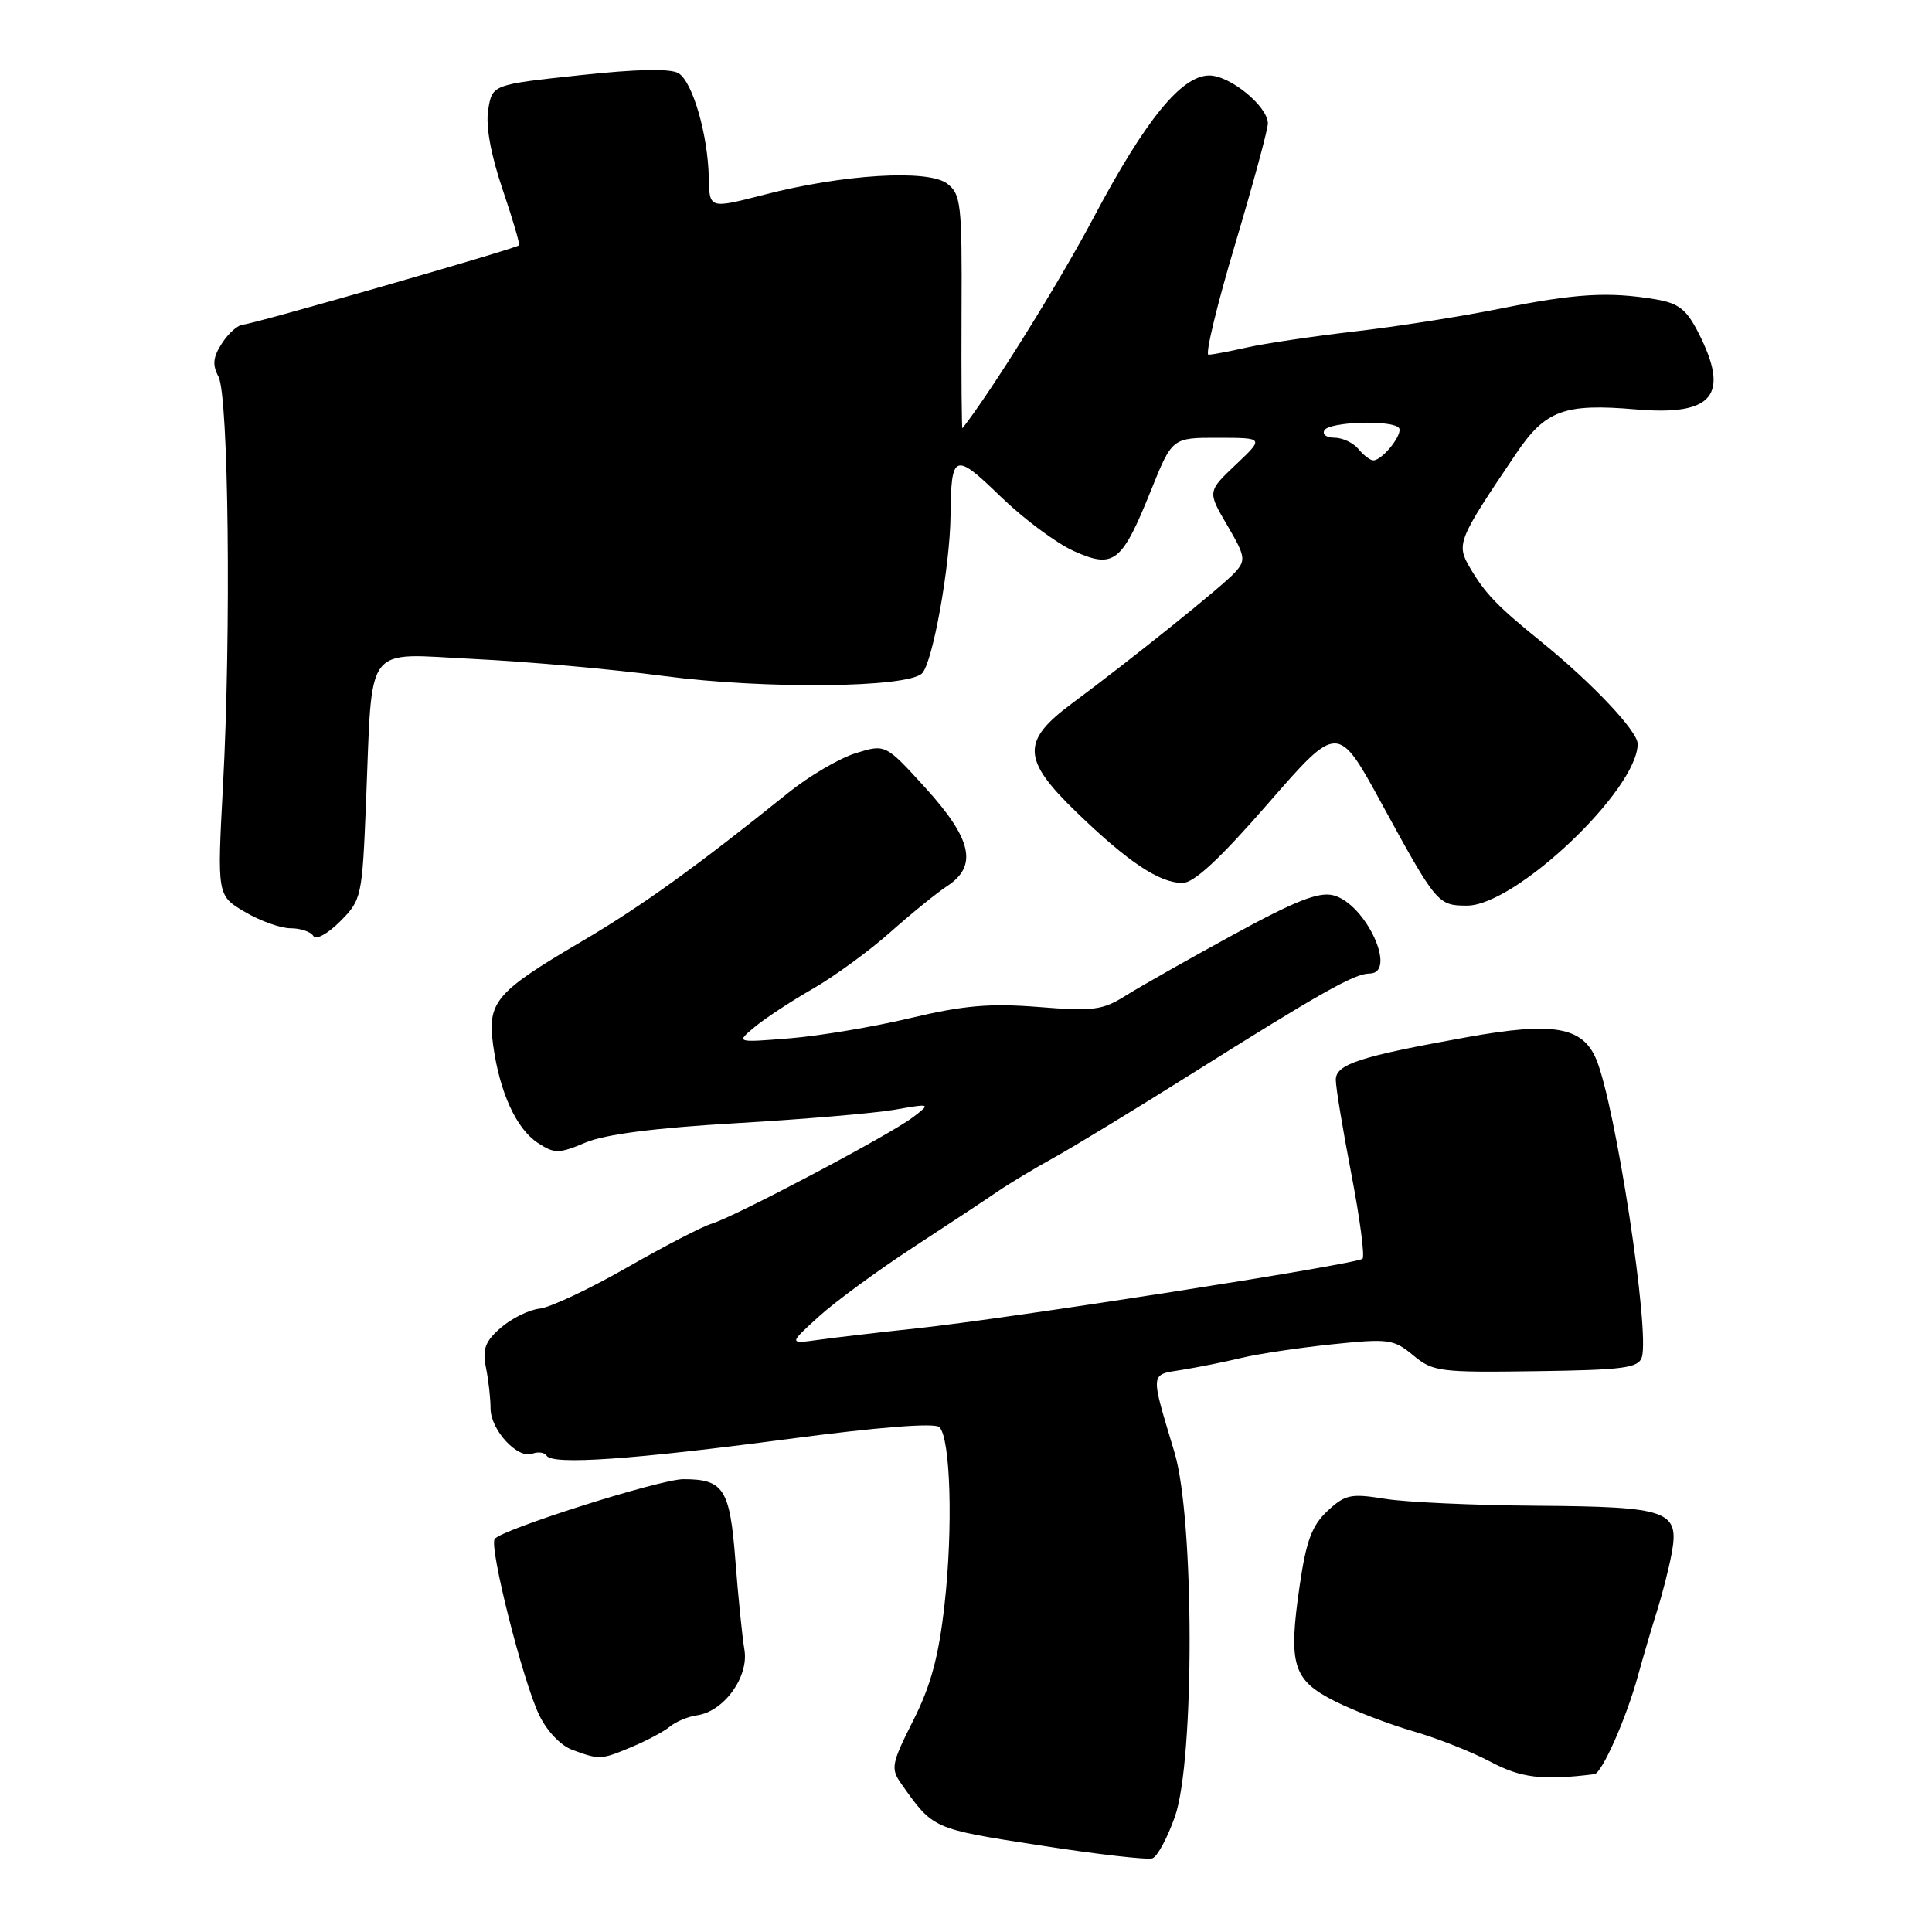 <?xml version="1.0" encoding="UTF-8" standalone="no"?>
<!DOCTYPE svg PUBLIC "-//W3C//DTD SVG 1.1//EN" "http://www.w3.org/Graphics/SVG/1.1/DTD/svg11.dtd" >
<svg xmlns="http://www.w3.org/2000/svg" xmlns:xlink="http://www.w3.org/1999/xlink" version="1.1" viewBox="0 0 256 256">
 <g >
 <path fill="currentColor"
d=" M 155.70 240.66 C 158.30 233.19 158.26 201.27 155.64 192.50 C 152.38 181.63 152.33 182.20 156.65 181.51 C 158.77 181.17 162.30 180.46 164.50 179.93 C 166.70 179.40 172.10 178.59 176.50 178.13 C 184.01 177.35 184.67 177.44 187.26 179.59 C 189.86 181.76 190.76 181.87 203.52 181.69 C 215.12 181.53 217.10 181.27 217.55 179.84 C 218.64 176.40 214.06 146.47 211.51 140.36 C 209.70 136.04 205.82 135.37 194.39 137.43 C 180.19 139.98 177.00 141.01 177.00 143.08 C 177.00 144.08 177.93 149.70 179.06 155.56 C 180.19 161.42 180.86 166.48 180.54 166.79 C 179.83 167.51 133.82 174.69 121.50 176.01 C 116.55 176.54 110.70 177.22 108.50 177.53 C 104.50 178.08 104.50 178.08 108.50 174.45 C 110.70 172.45 116.33 168.33 121.00 165.28 C 125.67 162.23 130.71 158.90 132.19 157.88 C 133.68 156.86 137.05 154.83 139.69 153.37 C 142.34 151.91 150.57 146.89 158.00 142.22 C 174.97 131.55 179.49 129.00 181.44 129.00 C 185.25 129.00 180.97 119.71 176.66 118.63 C 174.73 118.14 171.58 119.39 163.32 123.91 C 157.37 127.16 150.98 130.78 149.12 131.95 C 146.11 133.85 144.84 134.01 137.62 133.43 C 131.16 132.92 127.70 133.22 120.67 134.89 C 115.81 136.05 108.61 137.26 104.67 137.58 C 97.50 138.16 97.50 138.16 100.00 136.08 C 101.38 134.94 104.83 132.66 107.68 131.03 C 110.54 129.39 115.16 126.02 117.96 123.53 C 120.76 121.04 124.17 118.28 125.53 117.39 C 129.57 114.74 128.79 111.19 122.67 104.45 C 117.33 98.58 117.33 98.58 113.42 99.79 C 111.26 100.45 107.25 102.80 104.50 105.01 C 92.22 114.89 84.91 120.15 77.00 124.79 C 65.69 131.44 64.56 132.76 65.34 138.46 C 66.20 144.73 68.40 149.56 71.26 151.44 C 73.49 152.89 74.02 152.89 77.60 151.39 C 80.20 150.30 86.81 149.45 97.50 148.83 C 106.30 148.32 115.72 147.52 118.44 147.06 C 123.38 146.20 123.38 146.20 120.94 148.06 C 117.92 150.37 97.31 161.26 94.29 162.15 C 93.07 162.51 88.01 165.13 83.05 167.97 C 78.09 170.81 72.89 173.25 71.50 173.40 C 70.10 173.55 67.80 174.69 66.37 175.92 C 64.28 177.74 63.90 178.76 64.39 181.21 C 64.73 182.88 65.00 185.32 65.00 186.62 C 65.00 189.48 68.60 193.37 70.55 192.62 C 71.31 192.33 72.16 192.45 72.43 192.89 C 73.20 194.14 83.80 193.41 104.50 190.67 C 116.36 189.10 123.86 188.51 124.47 189.10 C 125.95 190.54 126.30 202.46 125.15 212.66 C 124.38 219.51 123.34 223.37 121.00 227.99 C 118.12 233.70 118.00 234.34 119.41 236.34 C 123.67 242.38 123.51 242.31 137.75 244.52 C 145.31 245.70 152.04 246.47 152.70 246.24 C 153.36 246.01 154.71 243.50 155.70 240.66 Z  M 211.26 235.09 C 212.27 234.97 215.50 227.67 217.05 222.00 C 217.73 219.53 218.86 215.69 219.56 213.47 C 220.26 211.25 221.13 207.85 221.49 205.91 C 222.57 200.16 221.14 199.65 203.68 199.52 C 195.33 199.46 186.25 199.05 183.50 198.60 C 178.99 197.87 178.24 198.03 175.90 200.21 C 173.84 202.13 173.08 204.16 172.22 210.06 C 170.68 220.60 171.29 222.61 176.88 225.42 C 179.42 226.70 184.09 228.49 187.25 229.40 C 190.41 230.31 195.01 232.13 197.47 233.43 C 201.54 235.60 204.37 235.94 211.26 235.09 Z  M 83.71 231.48 C 85.71 230.64 87.99 229.43 88.77 228.78 C 89.55 228.13 91.16 227.46 92.35 227.29 C 95.92 226.79 99.25 222.20 98.64 218.60 C 98.35 216.89 97.81 211.55 97.44 206.72 C 96.71 197.27 95.89 196.00 90.55 196.00 C 87.46 196.00 66.30 202.71 65.54 203.93 C 64.82 205.10 69.25 222.64 71.42 227.20 C 72.45 229.37 74.28 231.29 75.84 231.87 C 79.49 233.20 79.59 233.20 83.71 231.48 Z  M 48.50 106.34 C 49.38 84.82 48.05 86.60 62.82 87.32 C 69.80 87.66 81.12 88.67 88.00 89.58 C 101.42 91.34 120.25 91.15 122.18 89.22 C 123.58 87.82 125.88 75.08 125.95 68.33 C 126.03 60.03 126.46 59.86 132.58 65.79 C 135.62 68.74 139.99 71.99 142.29 73.02 C 147.60 75.40 148.65 74.57 152.51 64.98 C 155.32 58.00 155.32 58.00 161.41 58.01 C 167.50 58.02 167.50 58.02 163.75 61.57 C 159.99 65.13 159.99 65.13 162.62 69.61 C 165.03 73.73 165.11 74.22 163.64 75.85 C 162.00 77.66 150.02 87.29 142.00 93.24 C 135.31 98.21 135.42 100.65 142.68 107.66 C 149.45 114.21 153.63 116.99 156.68 117.00 C 158.20 117.00 161.63 113.82 168.07 106.42 C 177.28 95.85 177.28 95.85 183.11 106.54 C 190.33 119.76 190.53 120.00 194.39 120.00 C 200.81 120.00 217.00 104.65 217.00 98.56 C 217.00 96.89 210.93 90.46 204.18 85.00 C 198.40 80.32 196.81 78.67 194.81 75.28 C 192.93 72.08 193.11 71.63 200.91 60.08 C 204.78 54.35 207.26 53.43 216.80 54.25 C 227.02 55.12 229.26 52.36 225.05 44.10 C 223.45 40.96 222.42 40.17 219.30 39.65 C 213.12 38.63 208.76 38.89 198.86 40.88 C 193.71 41.92 185.00 43.29 179.50 43.92 C 174.00 44.56 167.58 45.51 165.24 46.04 C 162.89 46.57 160.59 47.00 160.13 47.00 C 159.67 47.00 161.25 40.43 163.65 32.40 C 166.04 24.38 168.00 17.16 168.00 16.36 C 168.00 14.10 162.99 10.00 160.24 10.00 C 156.56 10.00 151.78 15.87 144.93 28.79 C 140.38 37.39 131.44 51.74 127.53 56.75 C 127.43 56.88 127.37 49.98 127.41 41.41 C 127.48 26.97 127.34 25.72 125.49 24.32 C 122.96 22.41 111.70 23.09 101.25 25.80 C 94.00 27.67 94.00 27.67 93.92 23.59 C 93.81 17.86 91.79 10.88 89.92 9.71 C 88.87 9.06 84.45 9.14 76.78 9.97 C 65.23 11.21 65.23 11.21 64.69 14.53 C 64.34 16.67 65.02 20.44 66.59 25.08 C 67.94 29.05 68.92 32.39 68.77 32.51 C 68.13 33.01 33.37 43.00 32.27 43.00 C 31.59 43.00 30.33 44.09 29.45 45.43 C 28.22 47.31 28.11 48.33 28.95 49.91 C 30.29 52.42 30.64 83.71 29.55 104.08 C 28.77 118.67 28.77 118.67 32.44 120.83 C 34.46 122.03 37.19 123.00 38.50 123.00 C 39.81 123.00 41.16 123.45 41.51 124.01 C 41.86 124.59 43.38 123.77 45.06 122.10 C 47.91 119.24 47.99 118.89 48.50 106.34 Z  M 180.00 59.50 C 179.32 58.67 177.88 58.00 176.82 58.00 C 175.75 58.00 175.16 57.55 175.50 57.00 C 176.19 55.89 184.28 55.62 185.34 56.67 C 186.04 57.37 183.21 61.00 181.97 61.00 C 181.57 61.00 180.68 60.33 180.00 59.50 Z "/>
</g>
</svg>